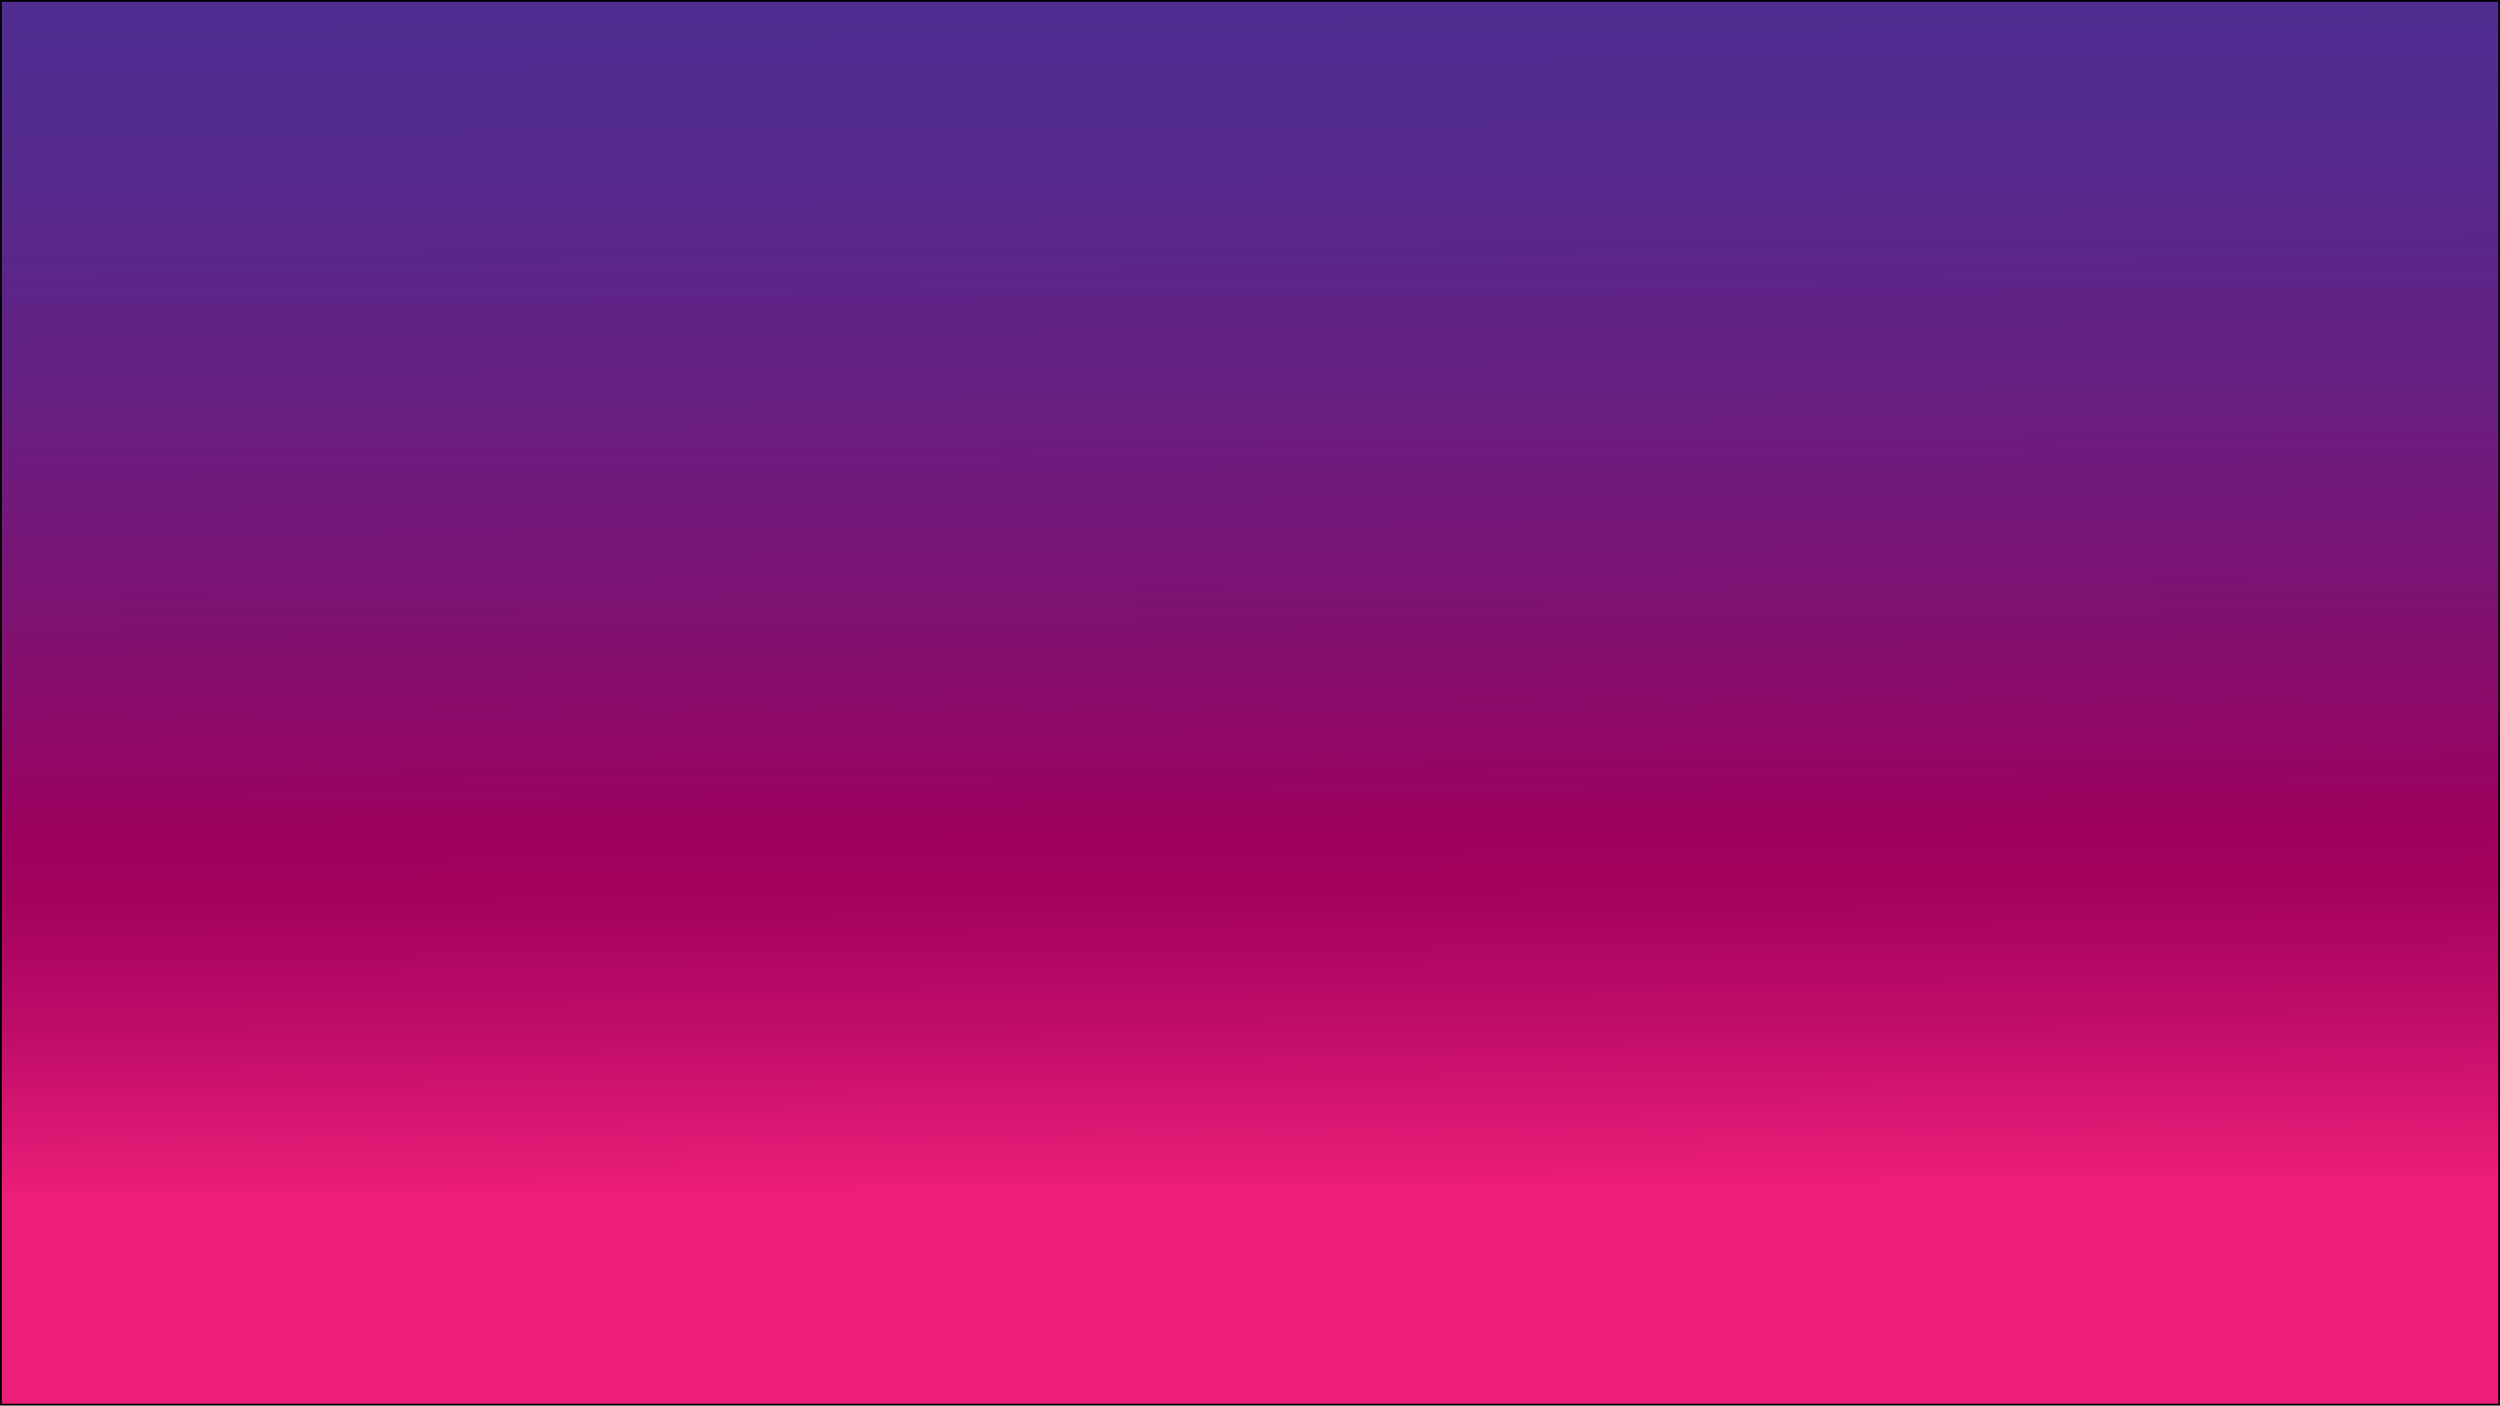 <?xml version="1.0" encoding="utf-8"?>
<!-- Generator: Adobe Illustrator 23.0.4, SVG Export Plug-In . SVG Version: 6.00 Build 0)  -->
<svg version="1.1" id="Layer_1" xmlns="http://www.w3.org/2000/svg" xmlns:xlink="http://www.w3.org/1999/xlink" x="0px" y="0px"
	 viewBox="0 0 1366 768" style="enable-background:new 0 0 1366 768;" xml:space="preserve">
<style type="text/css">
	.st0{fill:url(#SVGID_1_);}
</style>
<g>
	<linearGradient id="SVGID_1_" gradientUnits="userSpaceOnUse" x1="679.999" y1="1.353" x2="685.442" y2="695.407">
		<stop  offset="0" style="stop-color:#502D91"/>
		<stop  offset="0.131" style="stop-color:#562A8D"/>
		<stop  offset="0.3" style="stop-color:#662083"/>
		<stop  offset="0.489" style="stop-color:#801171"/>
		<stop  offset="0.658" style="stop-color:#9E005D"/>
		<stop  offset="0.714" style="stop-color:#A70360"/>
		<stop  offset="0.805" style="stop-color:#BF0D69"/>
		<stop  offset="0.92" style="stop-color:#E71C77"/>
		<stop  offset="0.935" style="stop-color:#ED1E79"/>
	</linearGradient>
	<rect x="0.5" y="0.5" class="st0" width="1365" height="767"/>
	<path d="M1365,1v766H1V1H1365 M1366,0H0v768h1366V0L1366,0z"/>
</g>
</svg>

